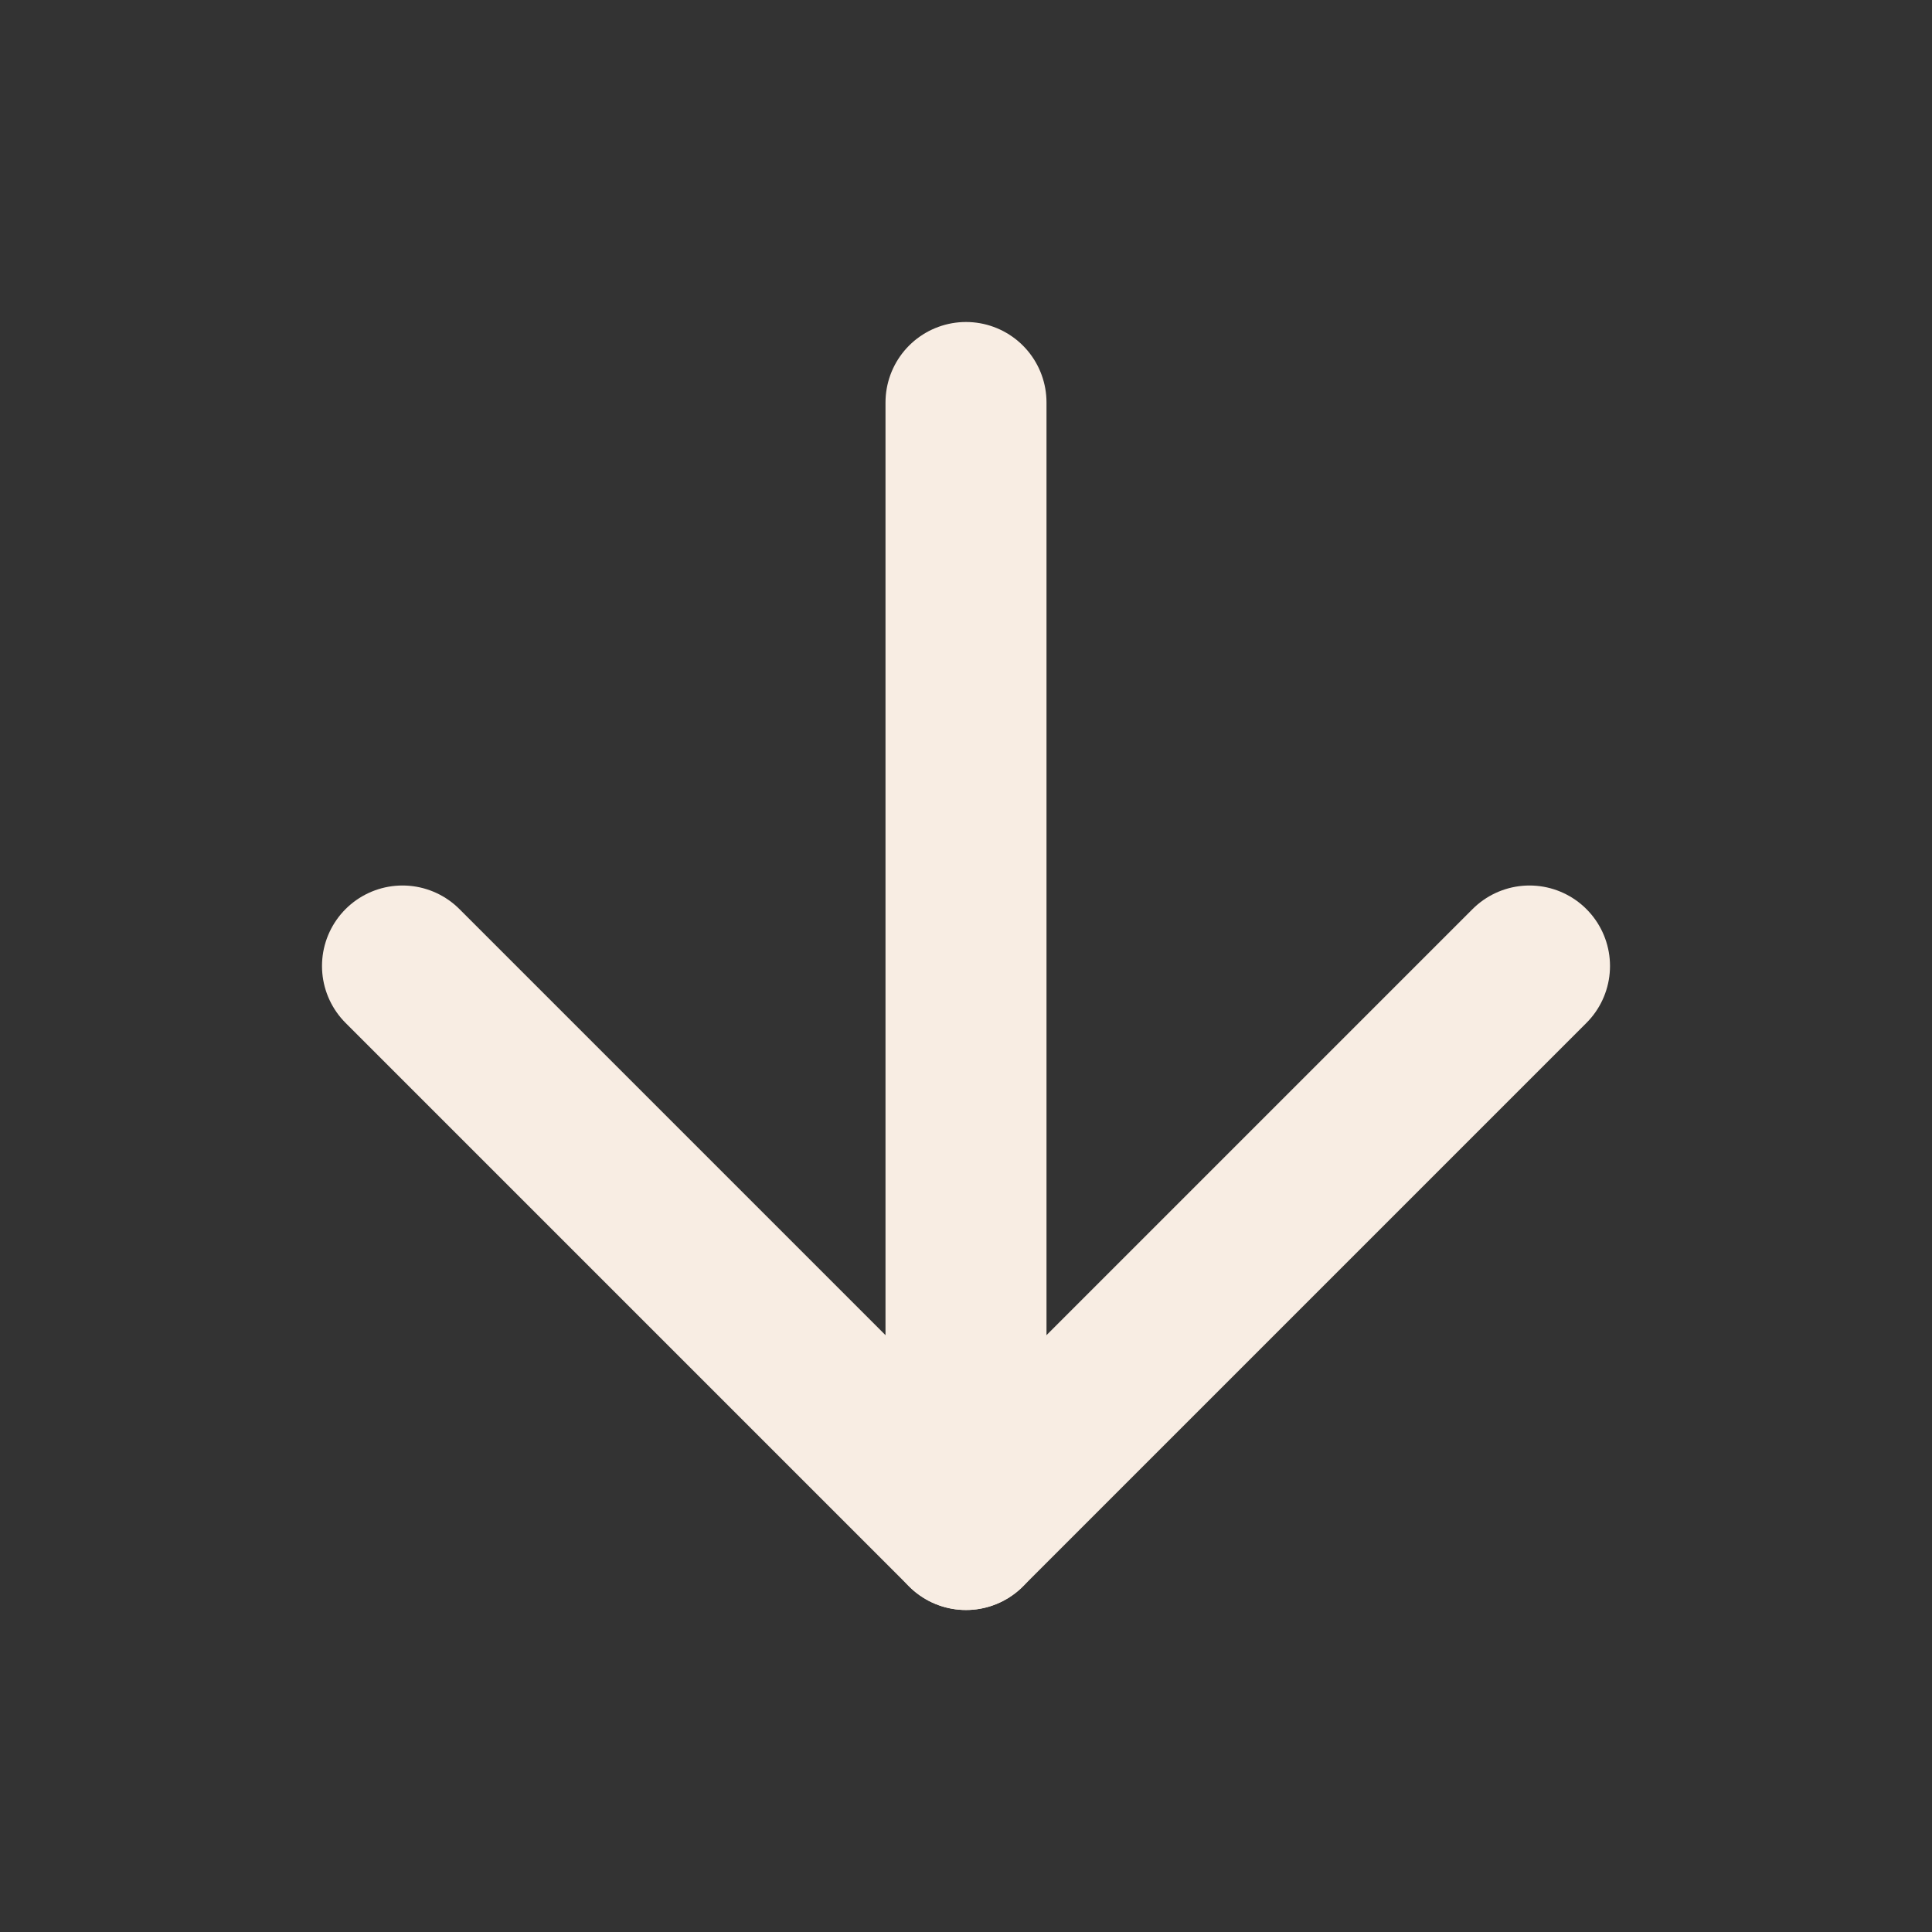 <svg xmlns="http://www.w3.org/2000/svg" width="100" height="100" viewBox="0 0 24 24" fill="none" stroke="#F8EDE3" stroke-width="2" stroke-linecap="round" stroke-linejoin="round" class="feather feather-arrow-down"><rect x="0" y="0" width="24" height="24" fill="#333333" stroke="none"/><line x1="12" y1="5" x2="12" y2="19"></line><polyline points="19 12 12 19 5 12"></polyline></svg>
